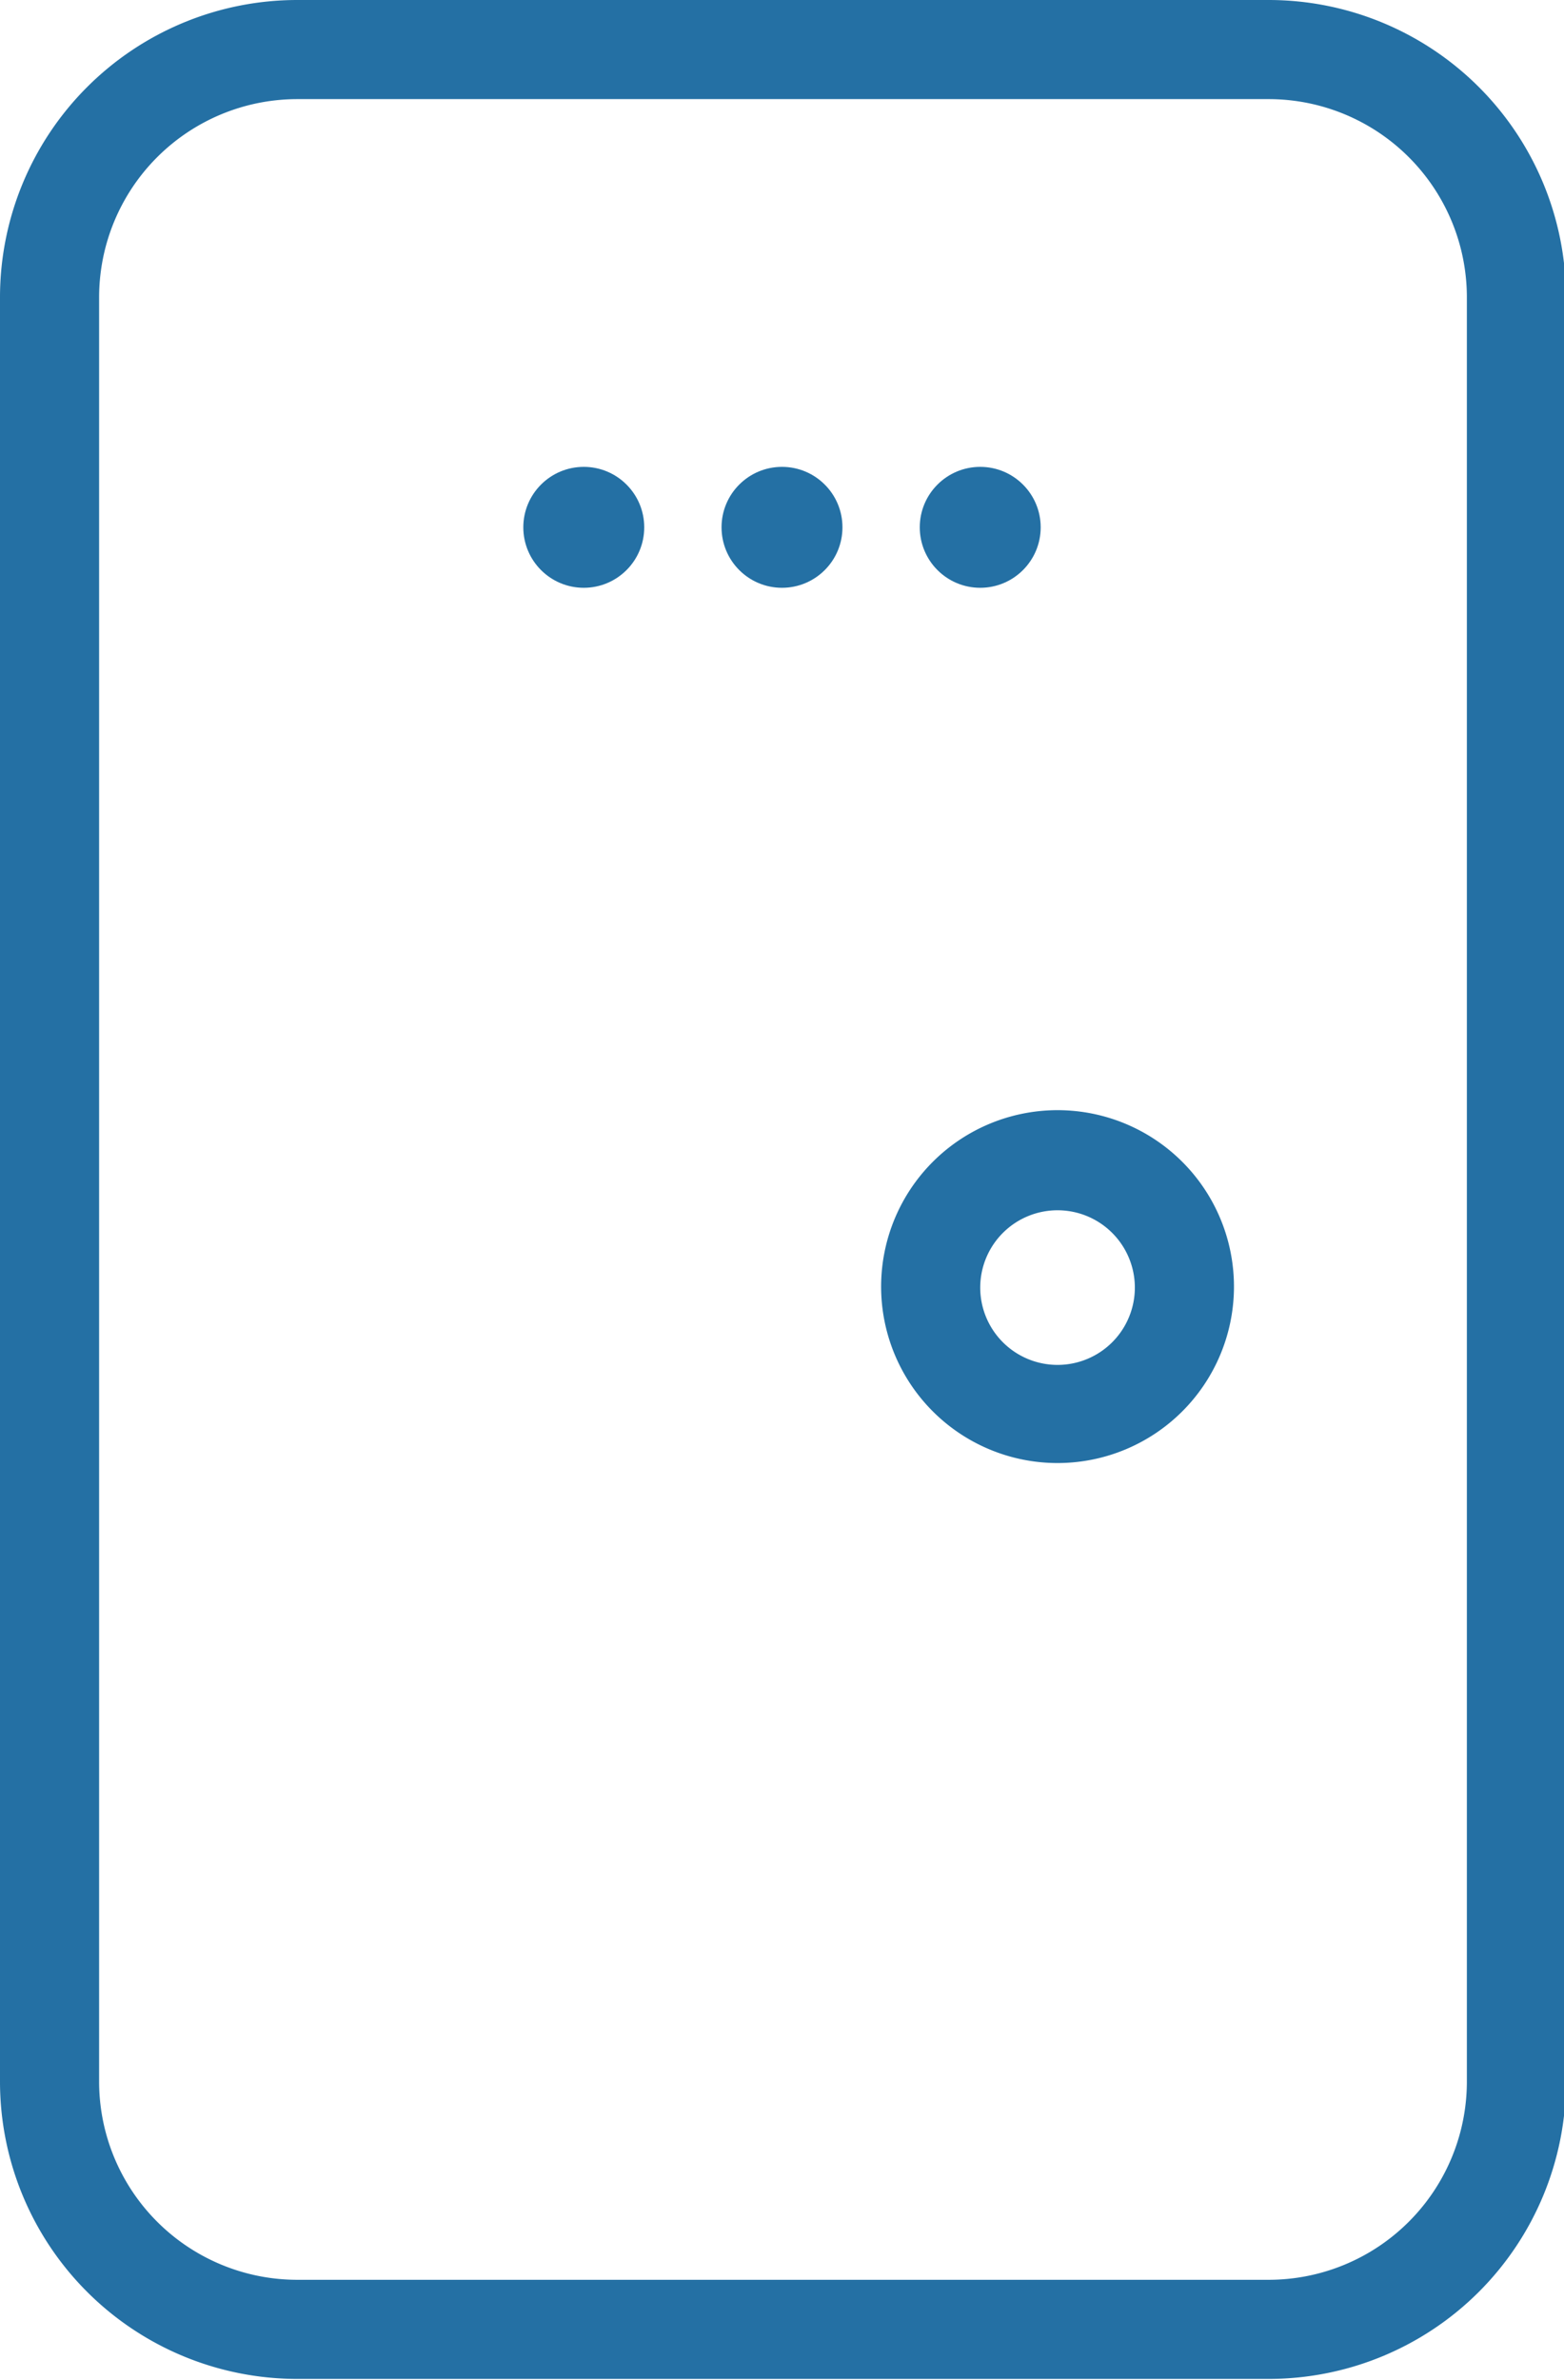 <svg xmlns="http://www.w3.org/2000/svg" viewBox="0 0 15.78 24.01"><defs><style>.cls-1{fill:#2470a4}</style></defs><g id="Layer_2" data-name="Layer 2"><g id="Layer_1-2" data-name="Layer 1"><path class="cls-1" d="M12.8 24H3a3 3 0 01-3-3V3a3 3 0 013-3h9.8a3 3 0 013 3v18a3 3 0 01-3 3zM3 1a2 2 0 00-2 2v18a2 2 0 002 2h9.8a2 2 0 002-2V3a2 2 0 00-2-2z"/><path class="cls-1" d="M10.68 14.76A1.78 1.78 0 1112.45 13a1.78 1.78 0 01-1.77 1.76zm0-2.55a.78.78 0 10.77.77.78.78 0 00-.77-.77z"/><circle class="cls-1" cx="5.89" cy="5.32" r=".61"/><circle class="cls-1" cx="7.89" cy="5.32" r=".61"/><circle class="cls-1" cx="9.89" cy="5.32" r=".61"/></g></g></svg>
